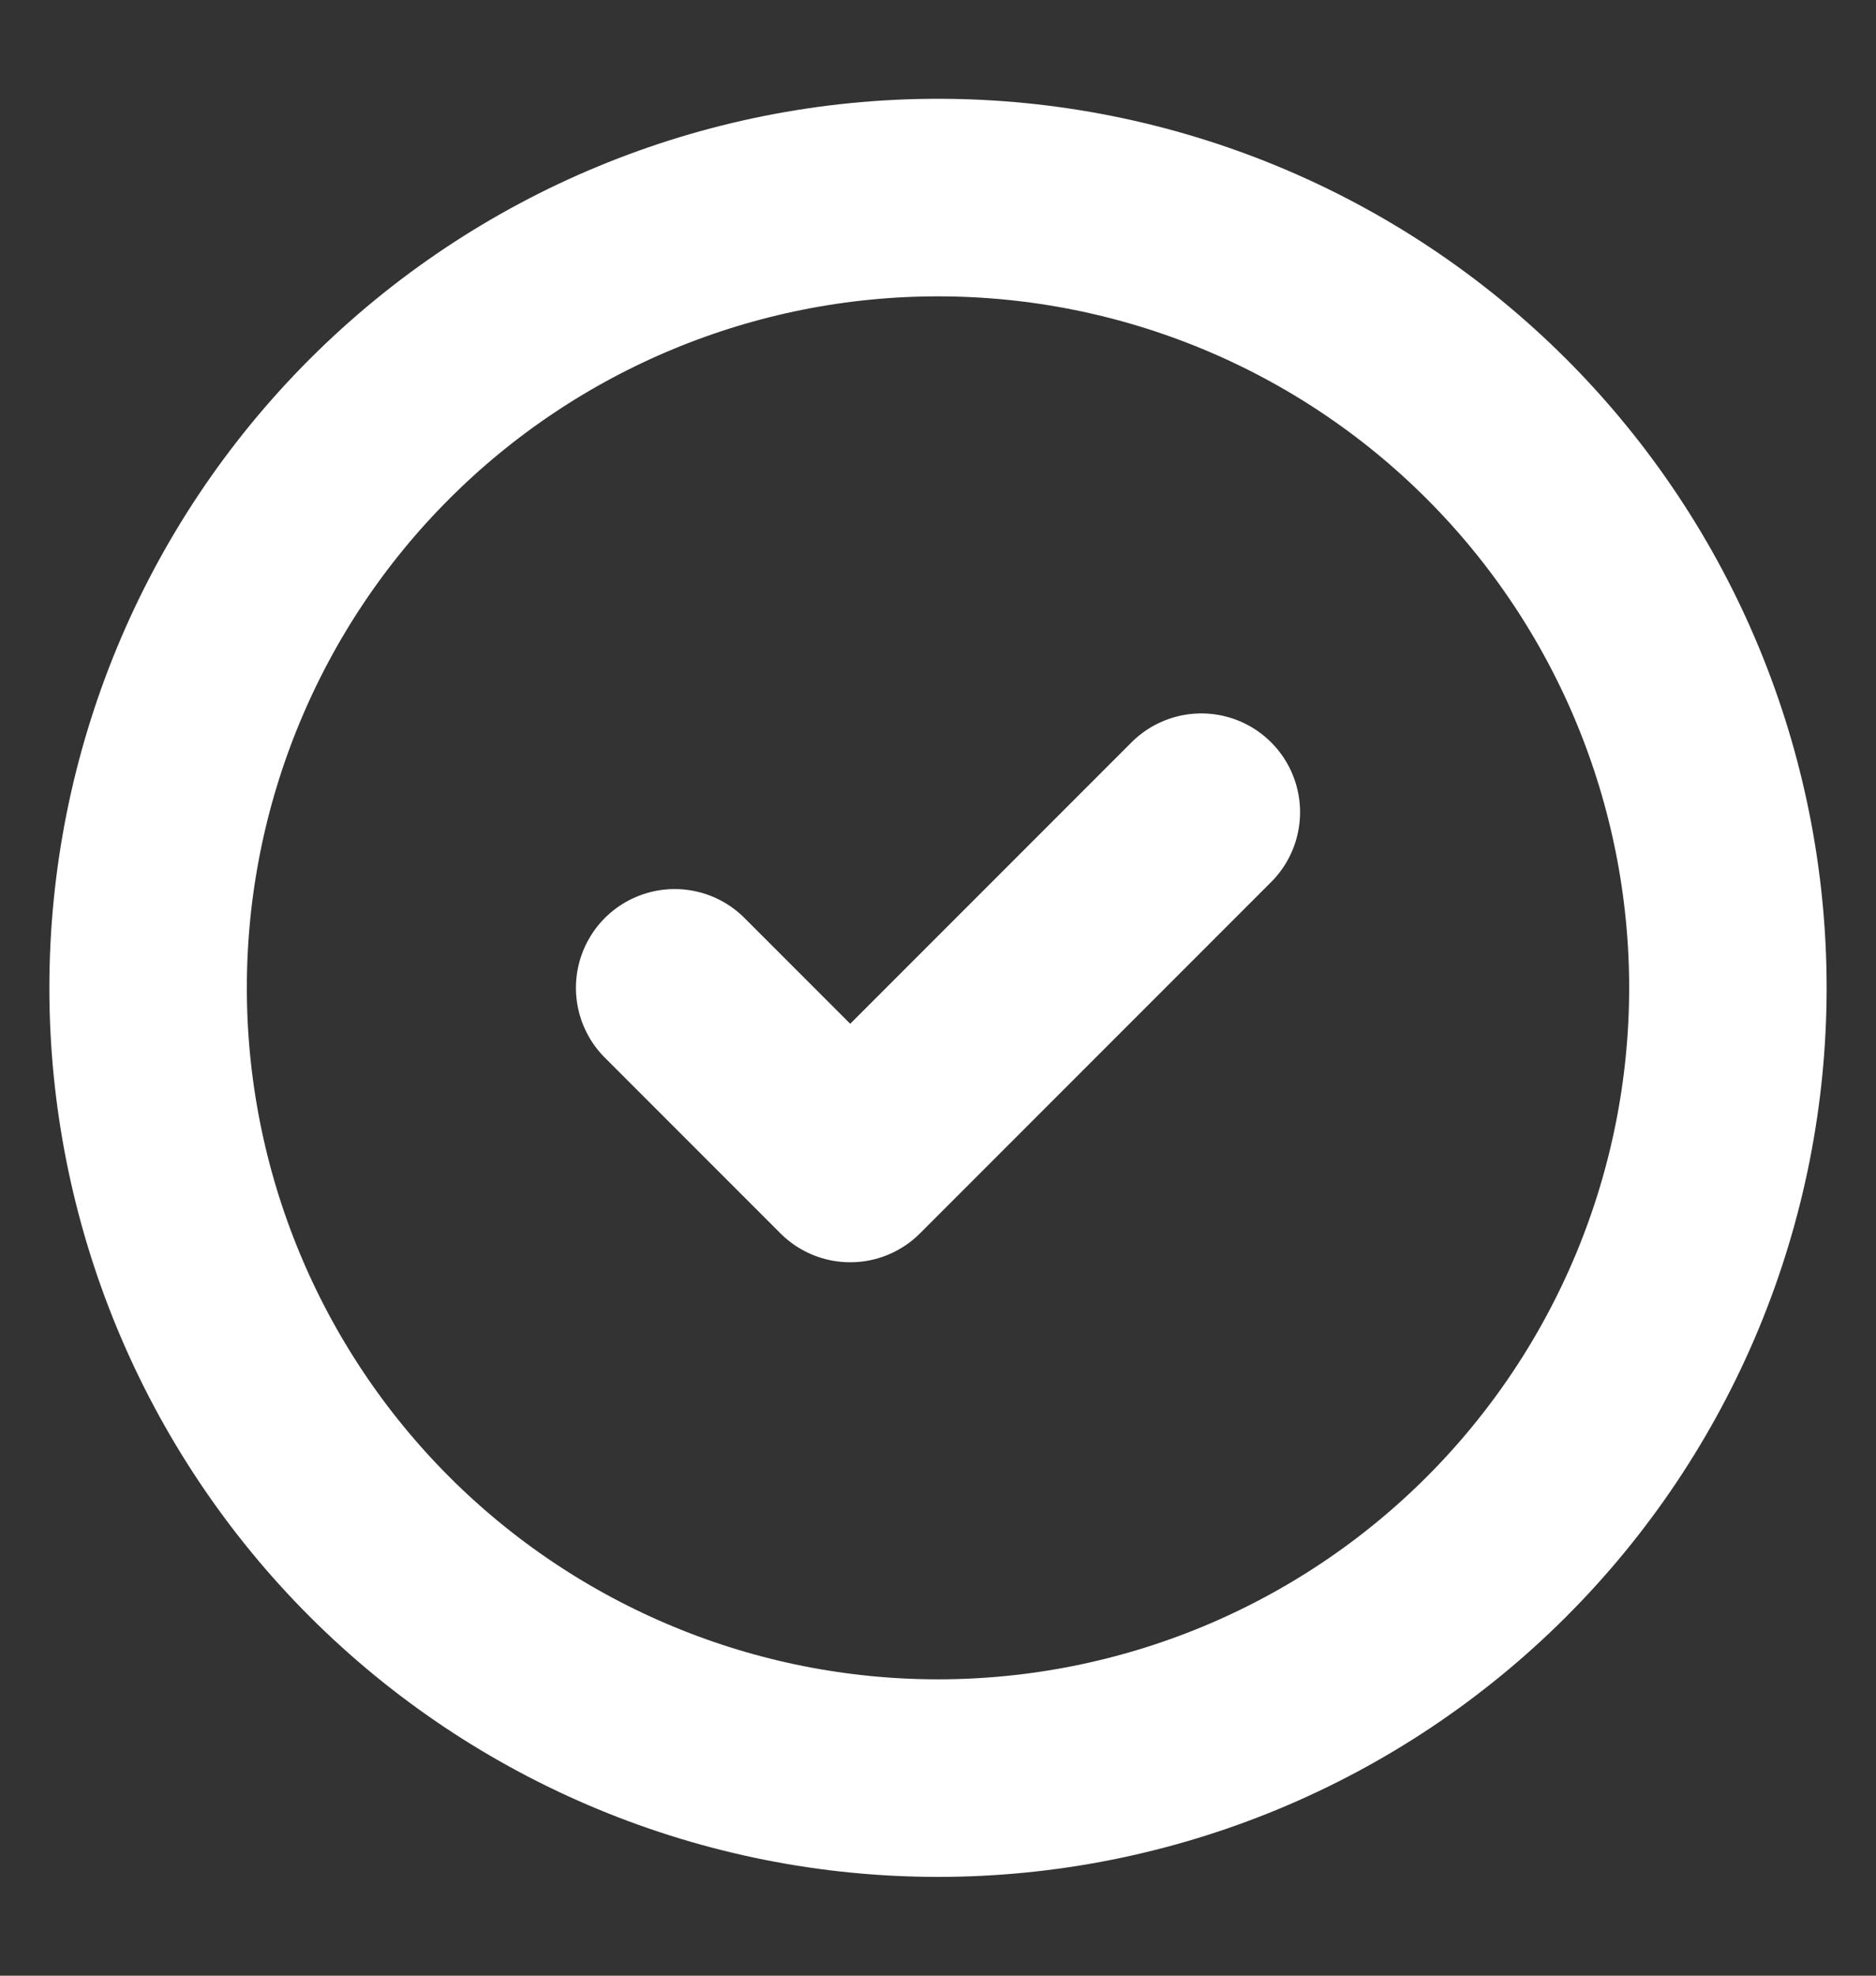 <svg width="19" height="20" viewBox="0 0 19 20" fill="none" xmlns="http://www.w3.org/2000/svg">
<rect x="0" y="0" width="19" height="20" fill="#333333" stroke="none"/>
<g clip-path="url(#clip0_22_23)">
<path d="M6.833 10L8.611 11.778L12.167 8.222M17.5 10C17.5 11.051 17.293 12.091 16.891 13.062C16.489 14.032 15.9 14.914 15.157 15.657C14.414 16.4 13.532 16.989 12.562 17.391C11.591 17.793 10.551 18 9.5 18C8.449 18 7.409 17.793 6.439 17.391C5.468 16.989 4.586 16.4 3.843 15.657C3.1 14.914 2.511 14.032 2.109 13.062C1.707 12.091 1.5 11.051 1.5 10C1.5 7.878 2.343 5.843 3.843 4.343C5.343 2.843 7.378 2 9.5 2C11.622 2 13.657 2.843 15.157 4.343C16.657 5.843 17.5 7.878 17.5 10Z" stroke="white" stroke-width="2" stroke-linecap="round" stroke-linejoin="round"/>
</g>
<defs>
<clipPath id="clip0_22_23">
<rect width="18" height="19" fill="white" transform="translate(0.5 0.5)"/>
</clipPath>
</defs>
</svg>
